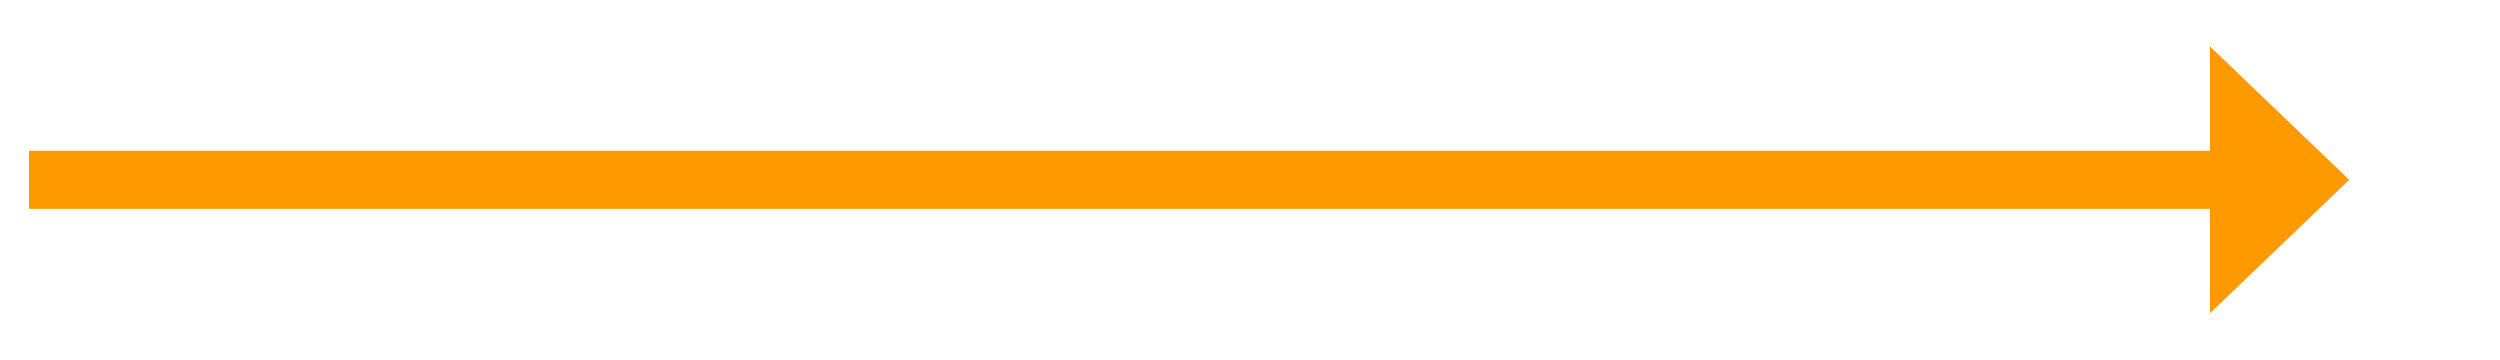 ﻿<?xml version="1.0" encoding="utf-8"?>
<svg version="1.1" xmlns:xlink="http://www.w3.org/1999/xlink" width="215.5px" height="31px" xmlns="http://www.w3.org/2000/svg">
  <g transform="matrix(1 0 0 1 -394.5 -465 )">
    <path d="M 585 492  L 597 480.5  L 585 469  L 585 492  Z " fill-rule="nonzero" fill="#ff9900" stroke="none" />
    <path d="M 397 480.5  L 588 480.5  " stroke-width="5" stroke="#ff9900" fill="none" />
  </g>
</svg>